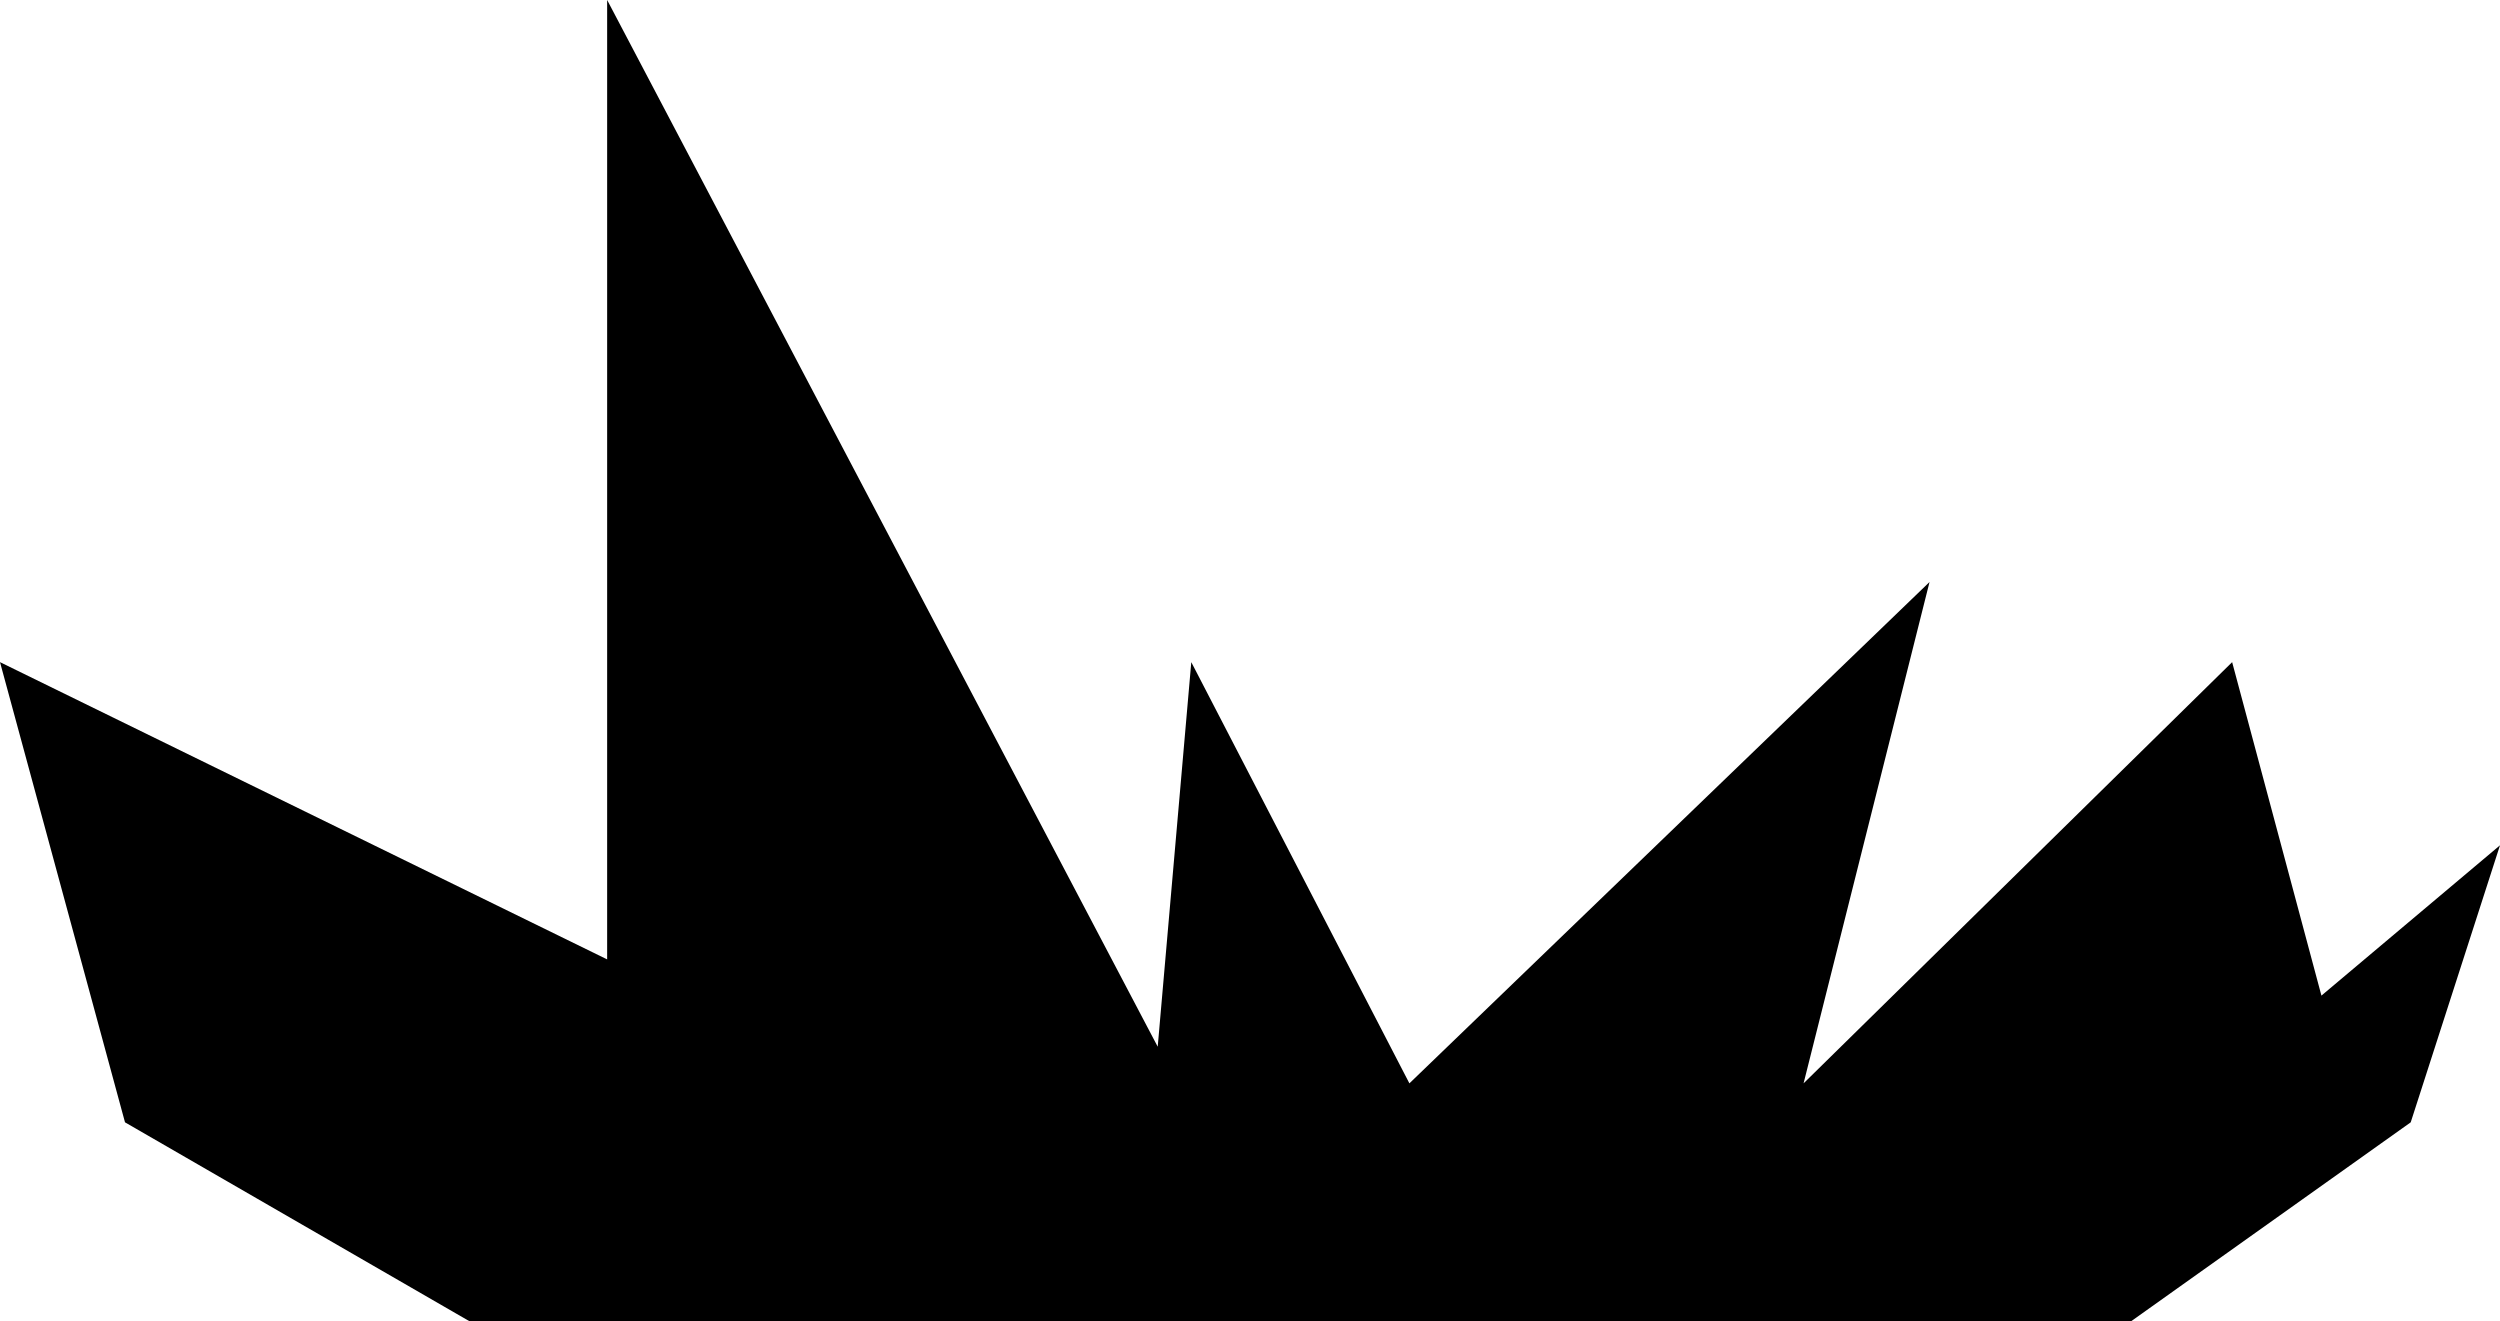 <svg width="70" height="37" viewBox="0 0 70 37" fill="none" xmlns="http://www.w3.org/2000/svg">
<path d="M59.664 37H13.154L3.5 31.425L0 18.54L17 26.863V0L32.416 29.308L33.356 18.54L39.463 30.334L54.027 16.296L50.5 30.334L62.5 18.54L65 27.877L70 23.668L67.5 31.425L59.664 37Z" fill="black"/>
</svg>
